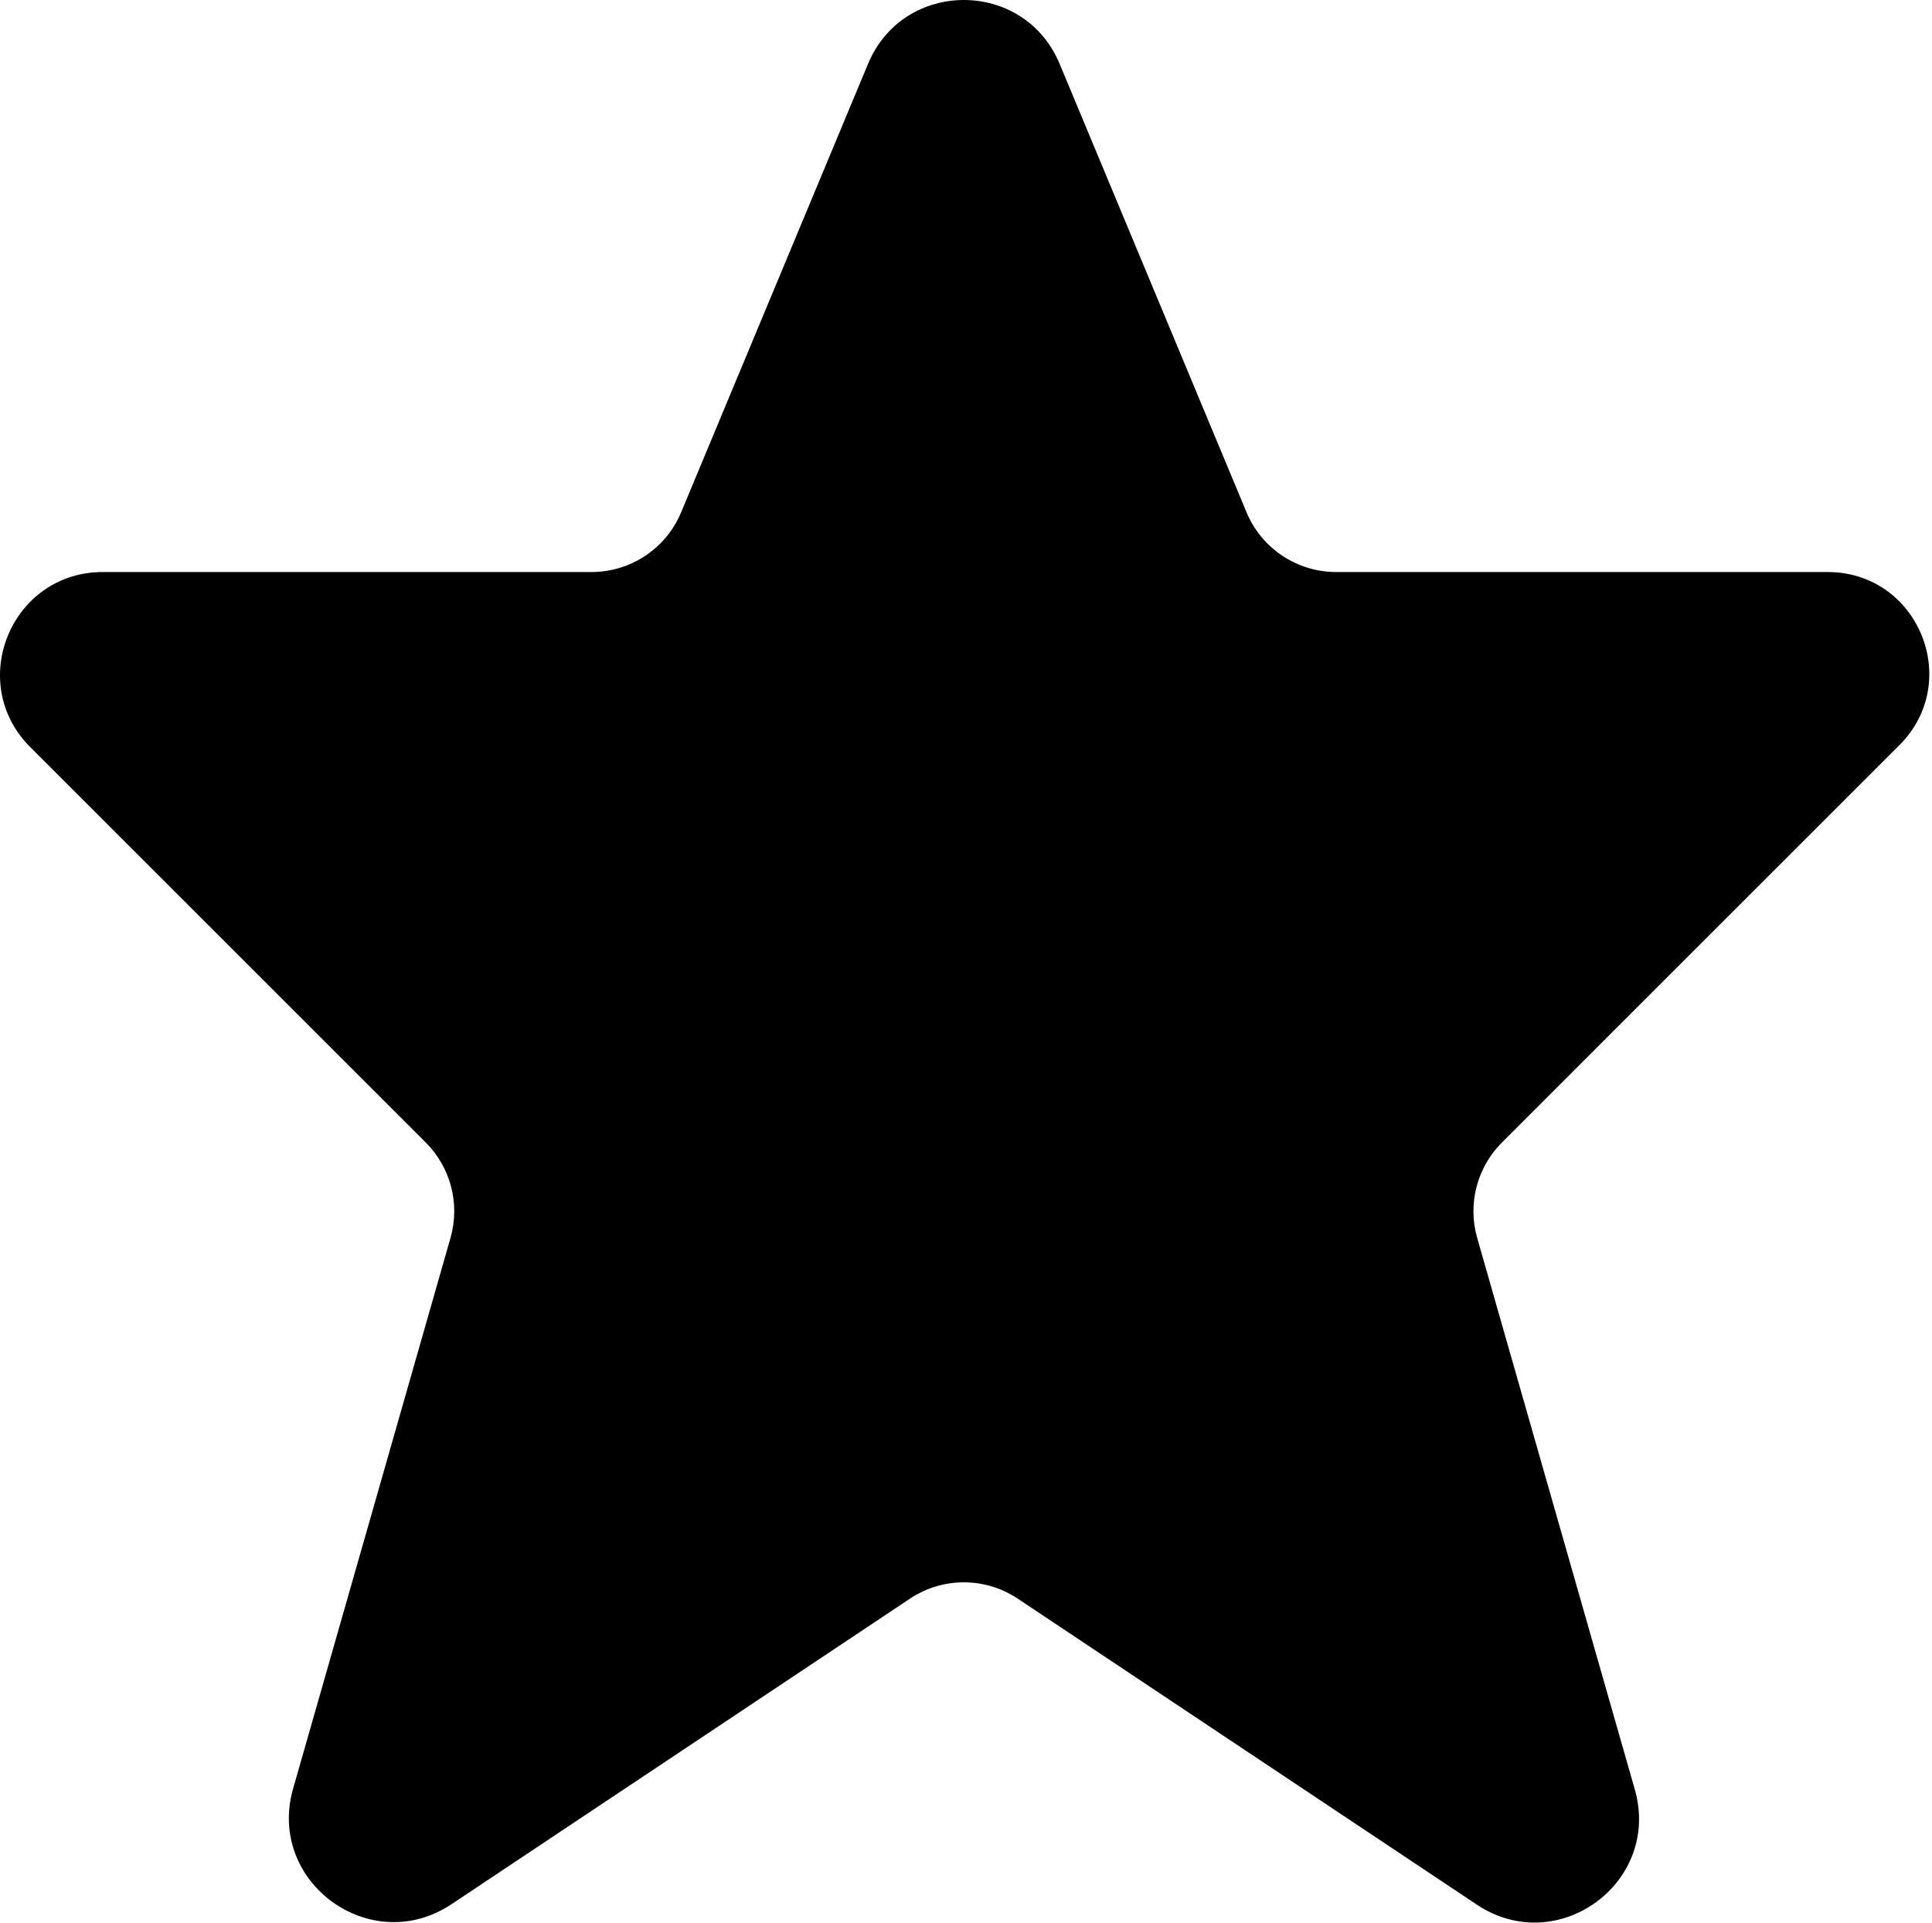 <svg viewBox="0 0 663 660" fill="none" xmlns="http://www.w3.org/2000/svg">
<path fill-rule="evenodd" clip-rule="evenodd" d="M297.885 21.915C310.062 -7.305 351.455 -7.305 363.632 21.915L427.768 175.842C432.942 188.263 445.078 196.354 458.535 196.354H627.195C658.208 196.354 673.738 233.849 651.808 255.777L515.398 392.188C506.838 400.748 503.595 413.274 506.918 424.914L561.015 614.251C570.148 646.221 534.502 672.244 506.835 653.801L349.248 548.741C338.052 541.278 323.465 541.278 312.268 548.744L154.943 653.628C127.19 672.128 91.424 646.021 100.588 613.951L154.598 424.914C157.924 413.274 154.677 400.748 146.118 392.188L10.381 256.451C-11.796 234.274 3.911 196.354 35.274 196.354H202.981C216.438 196.354 228.574 188.263 233.75 175.842L297.885 21.915Z" fill="currentColor"/>
</svg>
